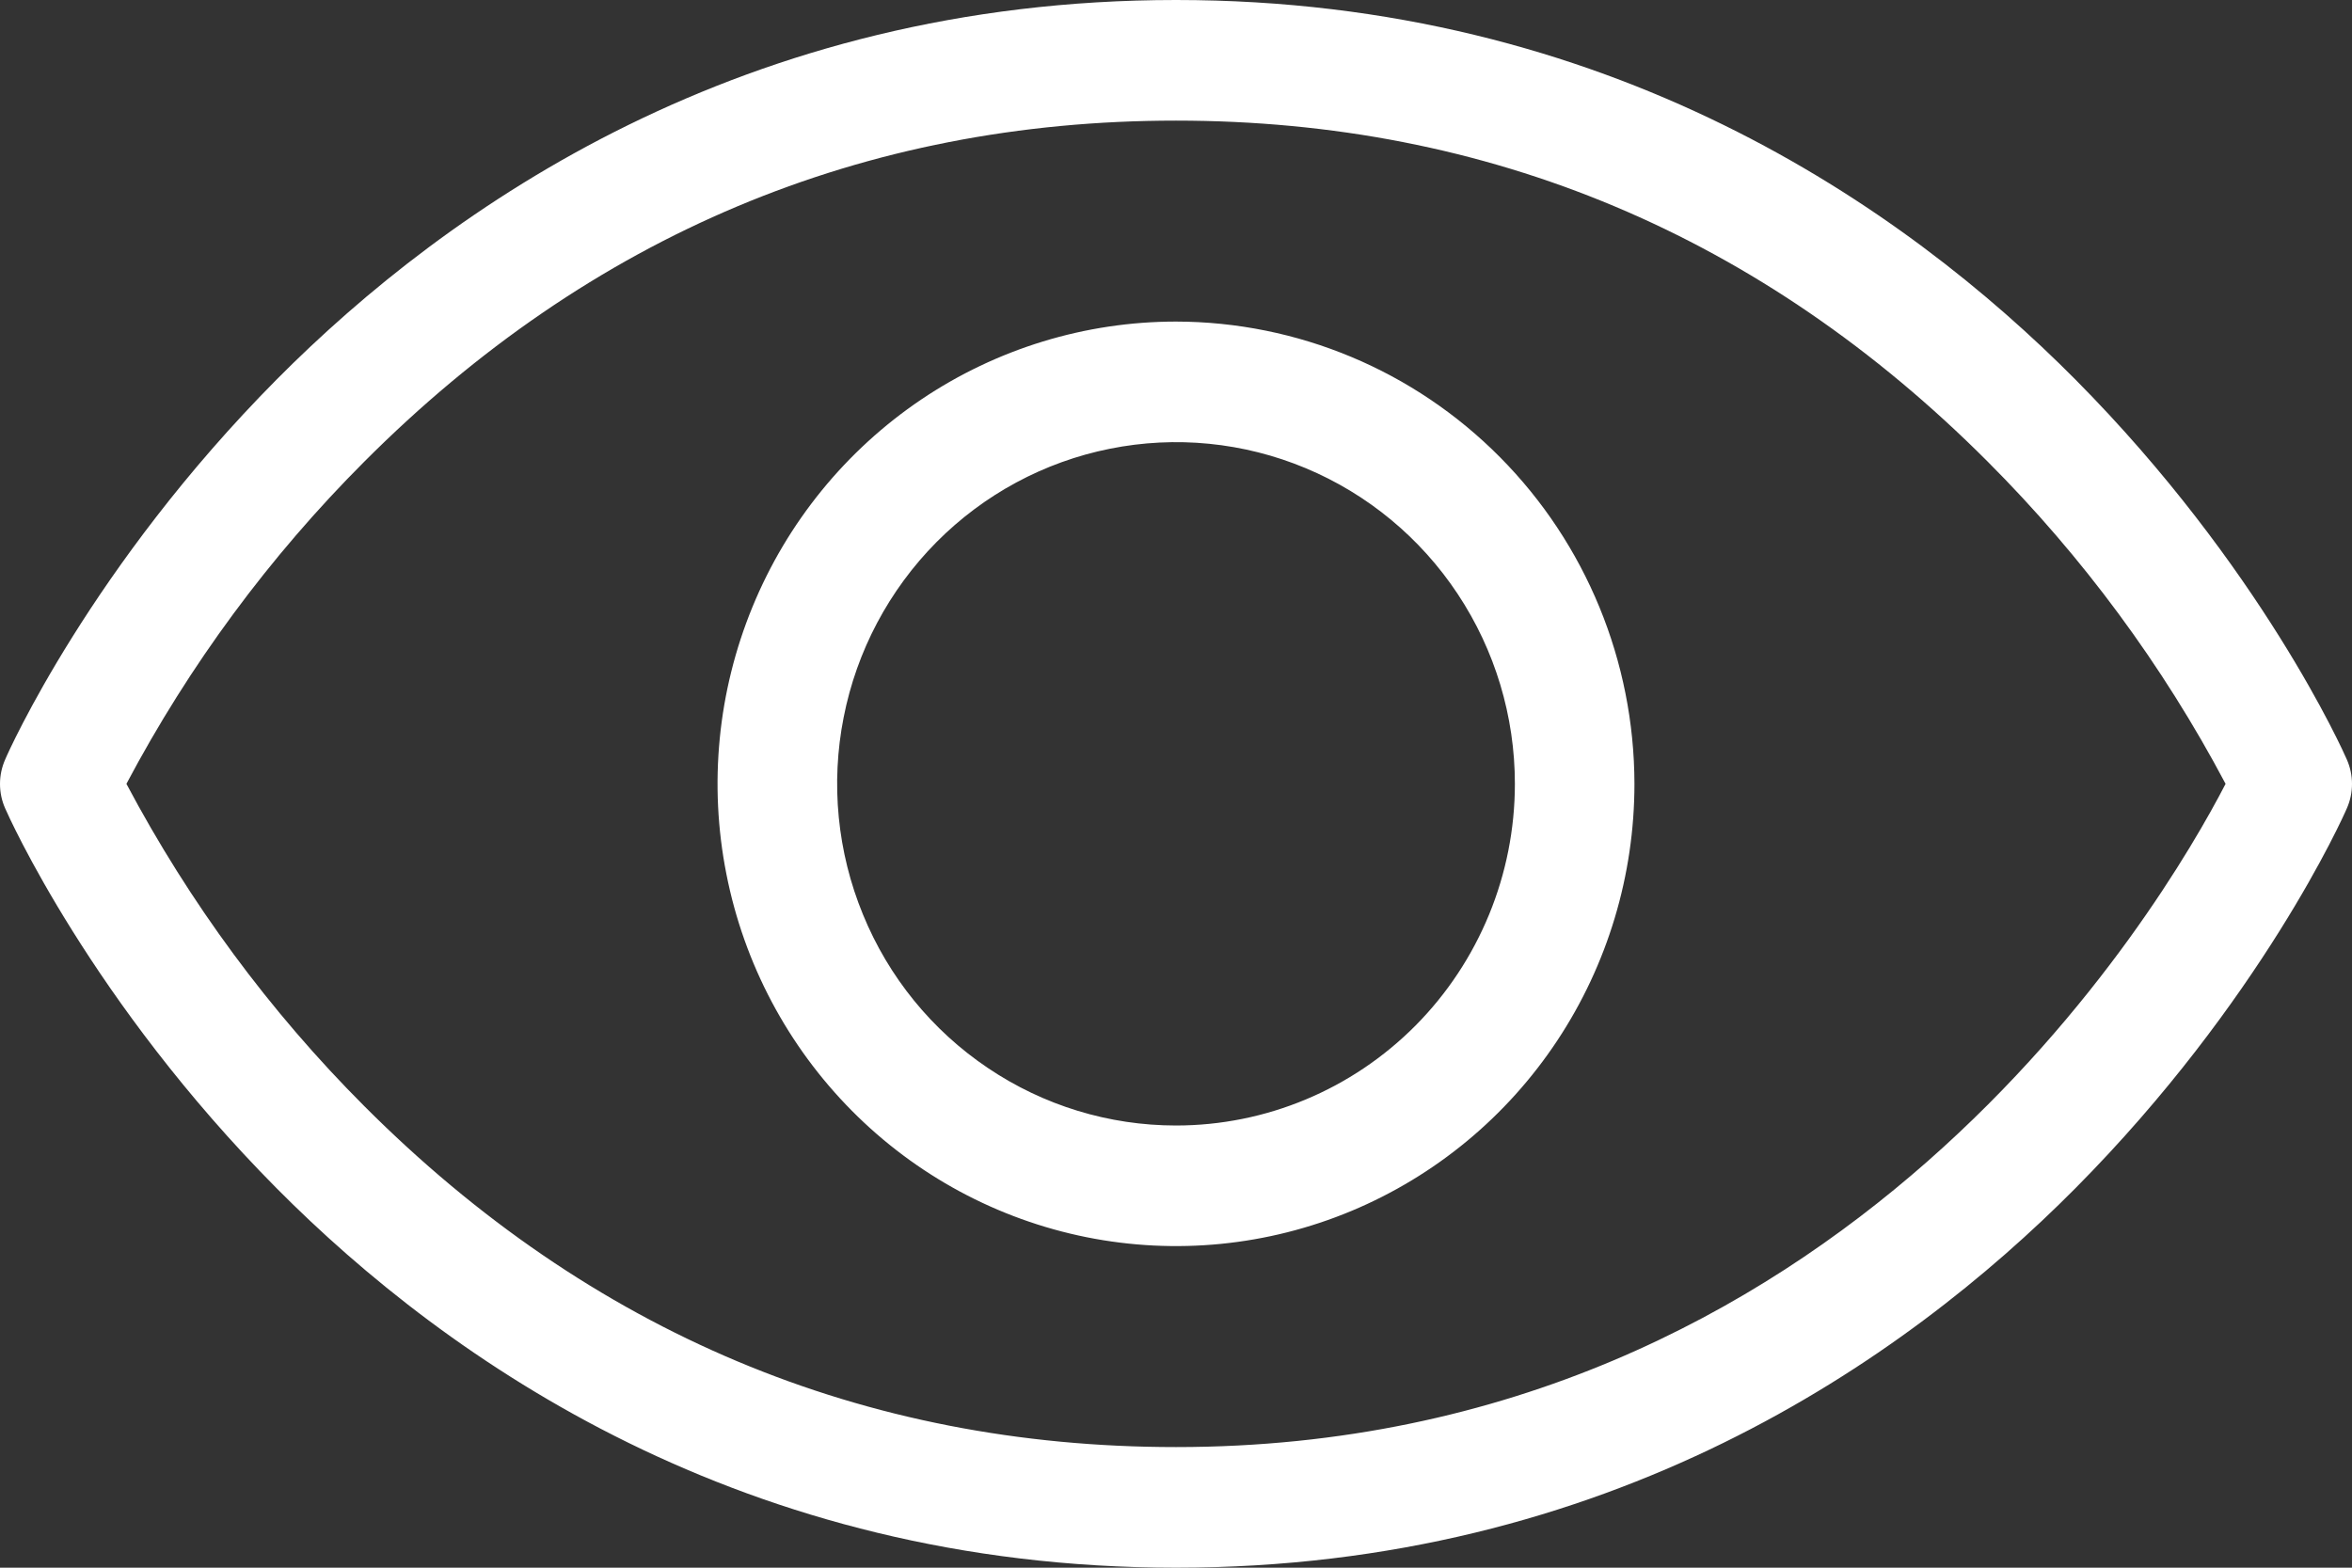 <svg width="24" height="16" viewBox="0 0 24 16" fill="none" xmlns="http://www.w3.org/2000/svg">
<rect x="0" y="0" width="24" height="16" fill="#333333" stroke="none"/>
<path d="M23.947 7.751C23.913 7.671 23.067 5.778 21.177 3.873C19.424 2.107 16.412 0 12 0C7.588 0 4.576 2.107 2.823 3.873C0.933 5.778 0.087 7.668 0.053 7.751C0.018 7.83 0 7.915 0 8.001C0 8.087 0.018 8.173 0.053 8.251C0.087 8.33 0.933 10.223 2.823 12.128C4.576 13.894 7.588 16 12 16C16.412 16 19.424 13.894 21.177 12.128C23.067 10.223 23.913 8.333 23.947 8.251C23.982 8.173 24 8.087 24 8.001C24 7.915 23.982 7.83 23.947 7.751ZM12 14.769C8.809 14.769 6.022 13.598 3.717 11.289C2.75 10.321 1.933 9.212 1.29 8C1.932 6.788 2.75 5.68 3.717 4.712C6.022 2.402 8.809 1.231 12 1.231C15.191 1.231 17.978 2.402 20.283 4.712C21.25 5.68 22.068 6.788 22.71 8C22.062 9.252 18.814 14.769 12 14.769ZM12 3.282C11.075 3.282 10.17 3.559 9.401 4.077C8.632 4.596 8.032 5.332 7.678 6.195C7.324 7.057 7.231 8.005 7.412 8.92C7.592 9.836 8.038 10.676 8.692 11.336C9.346 11.996 10.18 12.445 11.087 12.627C11.995 12.809 12.935 12.716 13.79 12.359C14.645 12.002 15.376 11.397 15.89 10.621C16.404 9.845 16.678 8.933 16.678 8C16.676 6.749 16.183 5.55 15.306 4.666C14.429 3.781 13.24 3.284 12 3.282ZM12 11.487C11.316 11.487 10.648 11.283 10.079 10.899C9.51 10.516 9.067 9.972 8.806 9.334C8.544 8.697 8.475 7.996 8.609 7.32C8.742 6.643 9.072 6.022 9.555 5.534C10.039 5.046 10.655 4.714 11.325 4.58C11.996 4.445 12.691 4.514 13.323 4.778C13.955 5.042 14.495 5.489 14.875 6.063C15.255 6.636 15.458 7.31 15.458 8C15.458 8.925 15.093 9.812 14.445 10.466C13.796 11.12 12.917 11.487 12 11.487Z" fill="white"/>
</svg>
